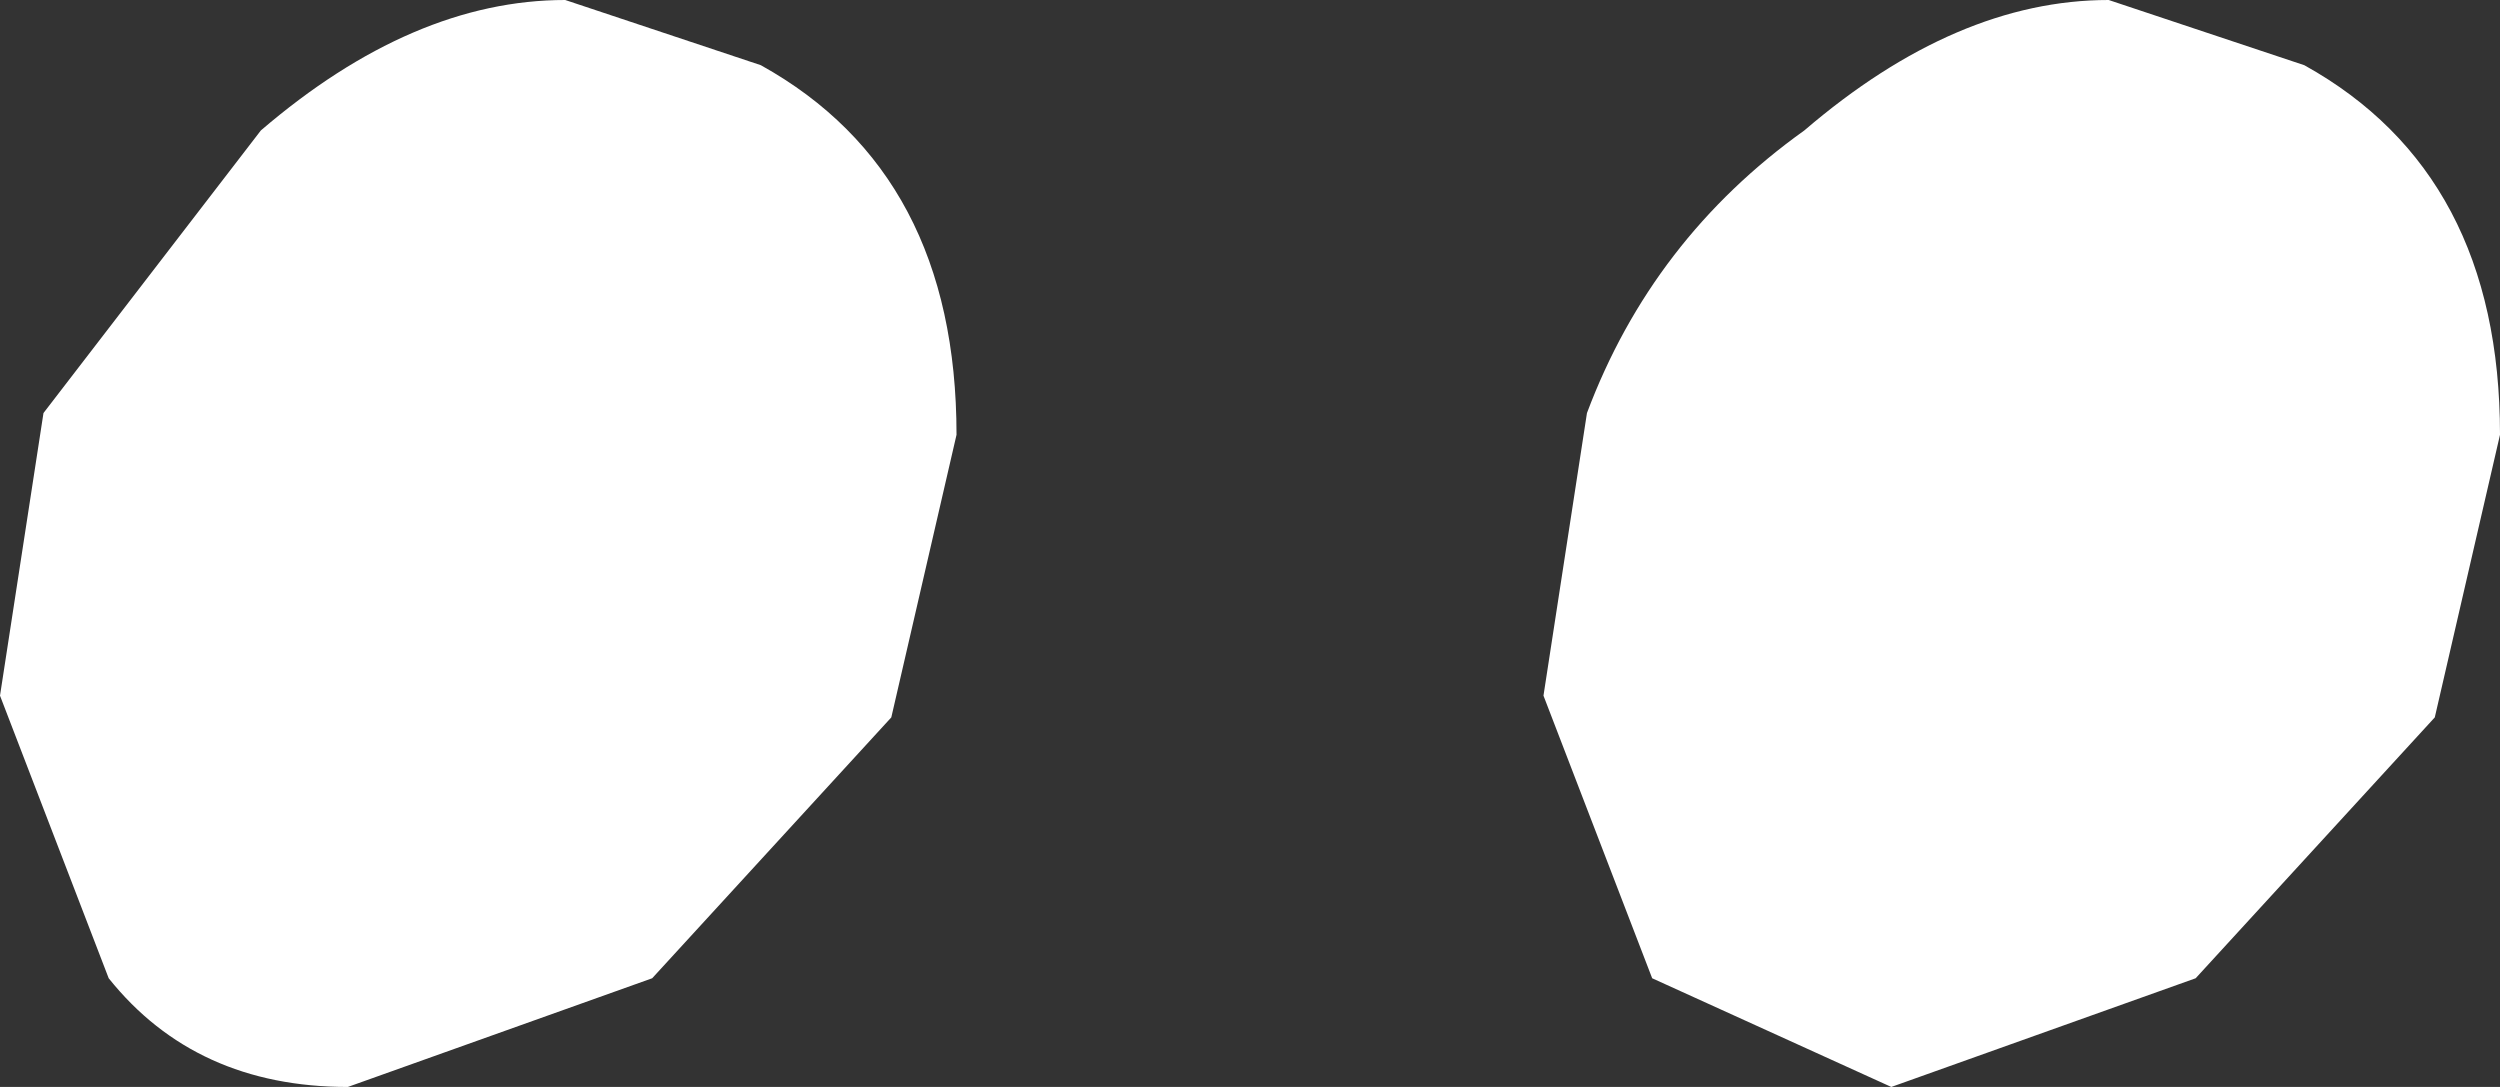 <?xml version="1.0" encoding="UTF-8" standalone="no"?>
<svg xmlns:xlink="http://www.w3.org/1999/xlink" height="2.5px" width="5.75px" xmlns="http://www.w3.org/2000/svg">
  <rect width="100%" height="100%" fill="#333333" stroke="none"/>
  <g transform="matrix(1.0, 0.0, 0.0, 1.0, -47.95, -3.25)">
    <path d="M47.95 4.85 L48.05 4.2 48.55 3.55 Q48.9 3.25 49.25 3.25 L49.7 3.4 Q50.15 3.65 50.15 4.25 L50.0 4.9 49.45 5.5 48.75 5.75 Q48.4 5.75 48.2 5.5 L47.95 4.85 M52.1 3.55 Q52.45 3.25 52.8 3.25 L53.25 3.4 Q53.7 3.65 53.7 4.25 L53.55 4.9 53.0 5.5 52.3 5.75 51.75 5.5 51.5 4.85 51.6 4.2 Q51.75 3.8 52.1 3.55" fill="#ffffff" fill-rule="evenodd" stroke="none"/>
  </g>
</svg>
